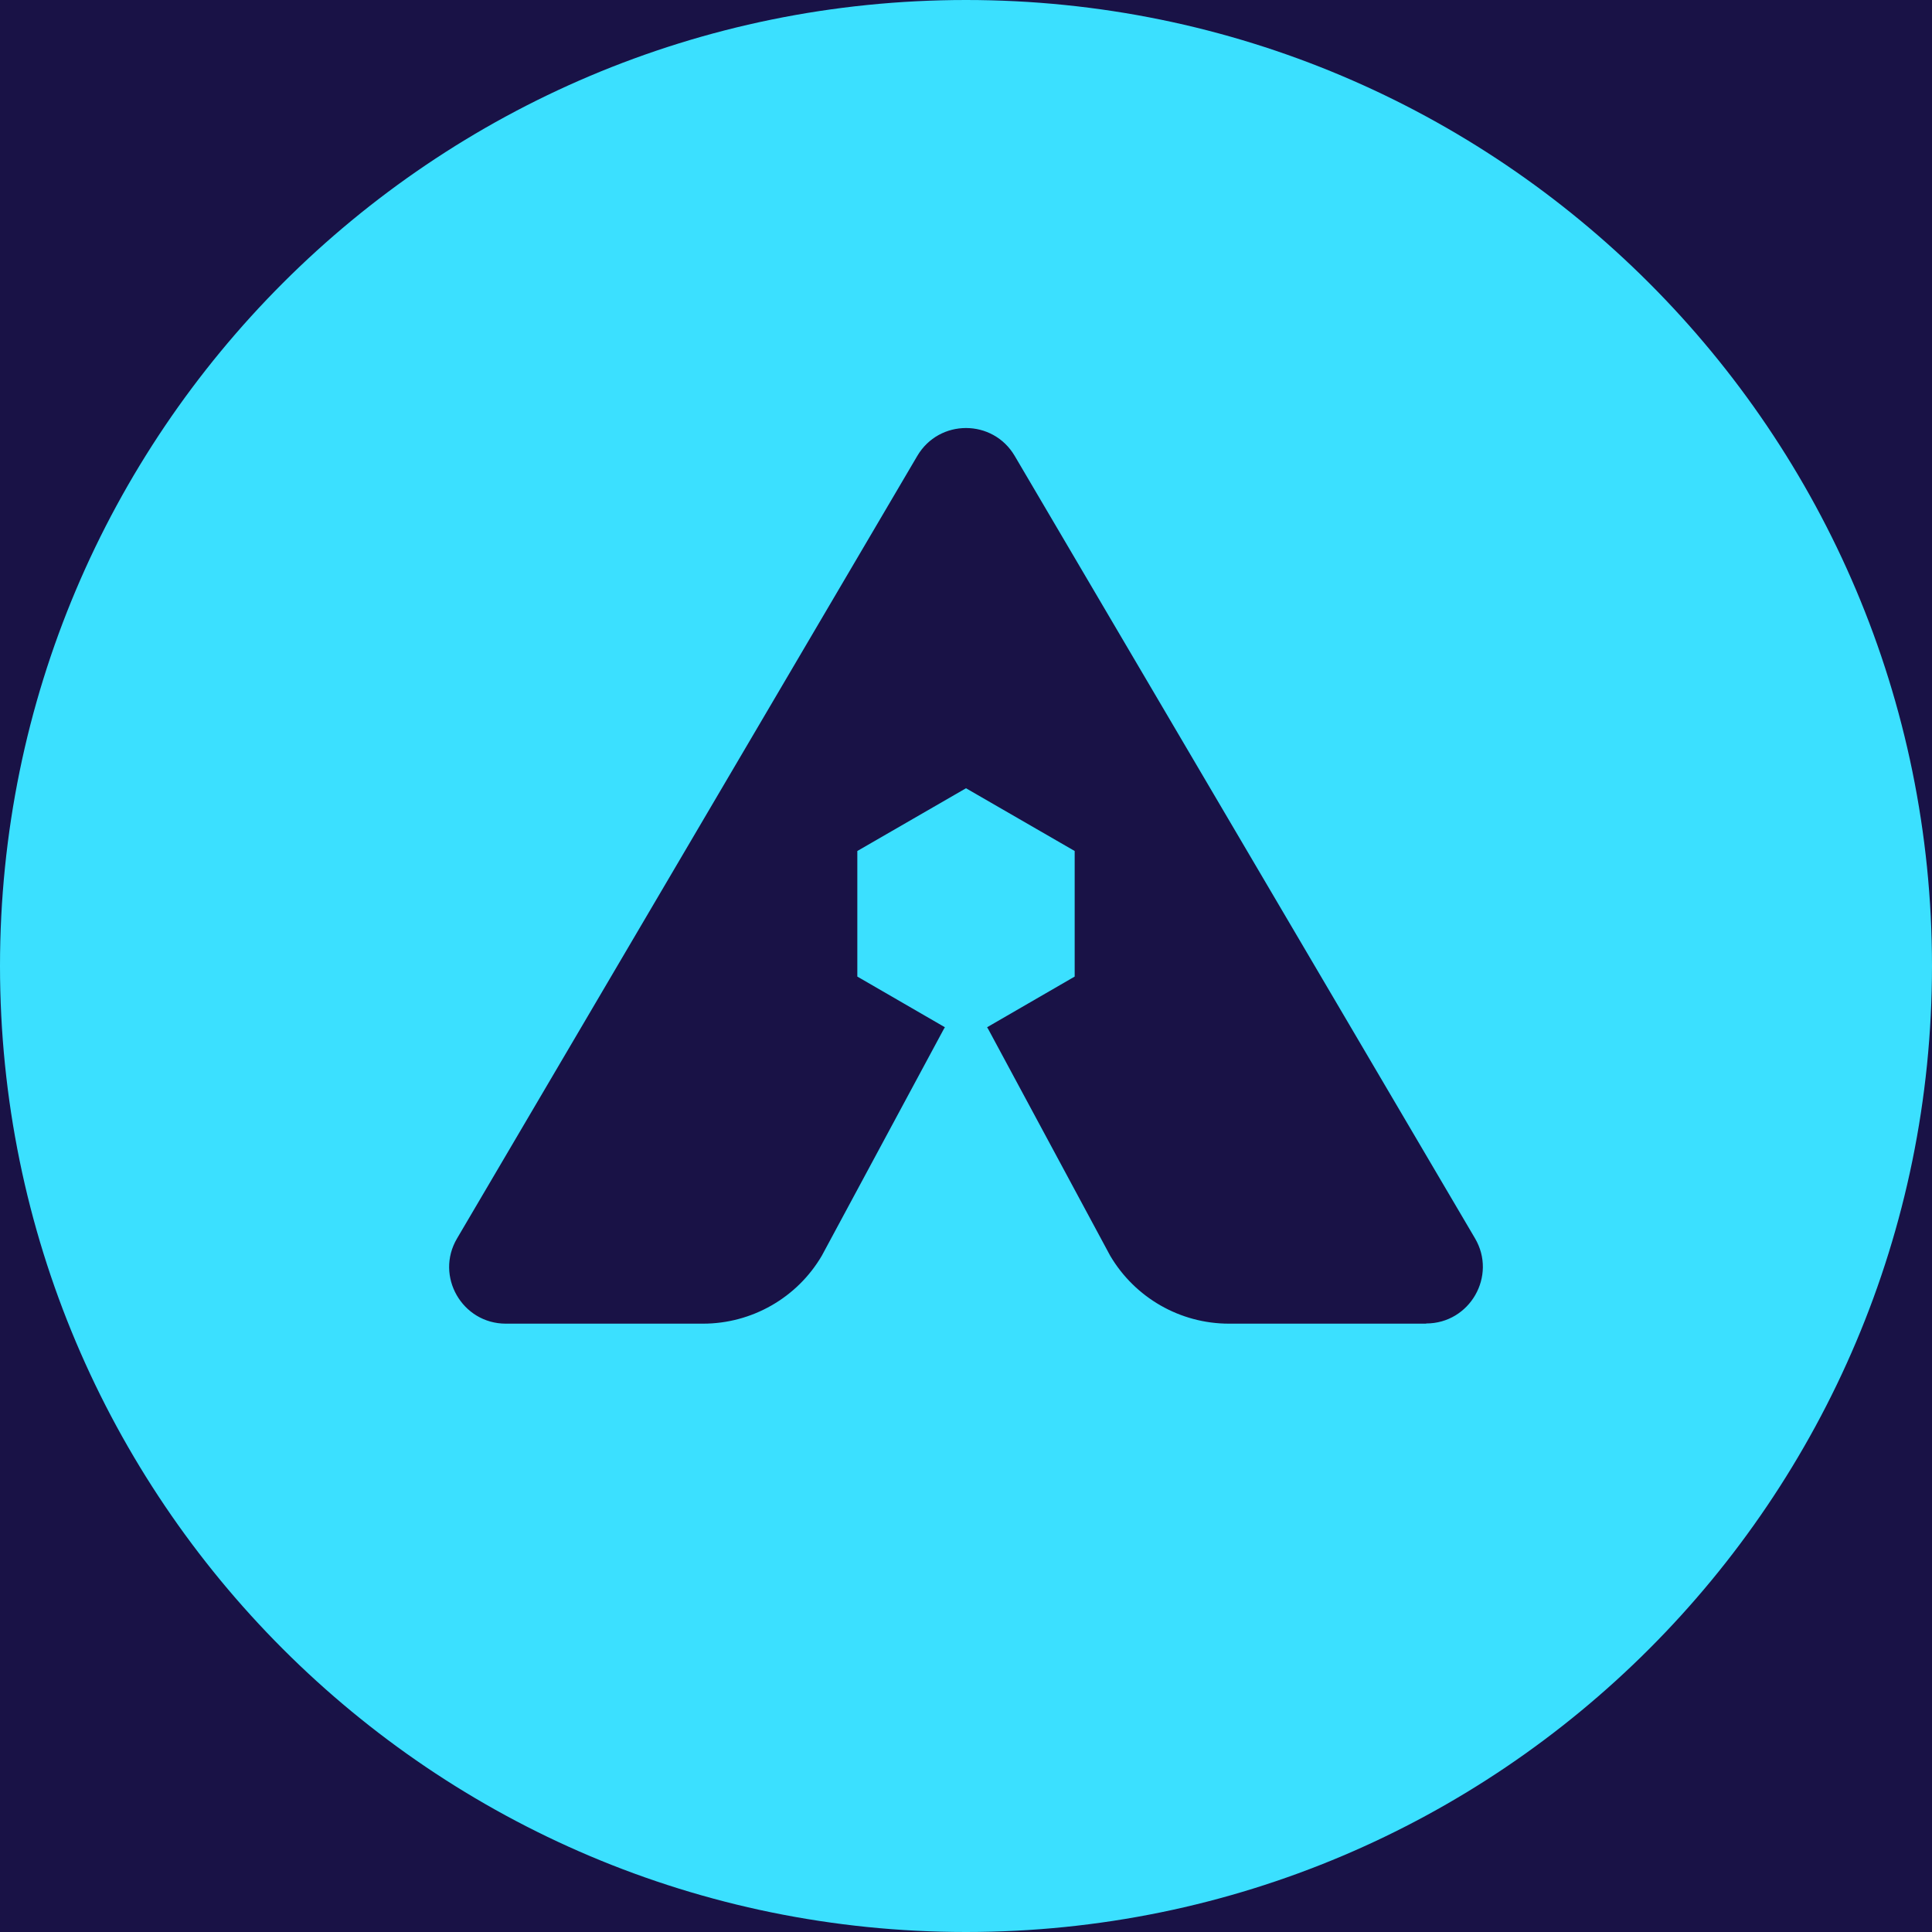 <svg viewBox="0 0 40 40" xmlns="http://www.w3.org/2000/svg" class="css-17igh3f">
  <rect width="100%" height="100%" fill="#191246" />
  <path d="M20 0C8.955 0 0 8.955 0 20C0 31.045 8.955 40 20 40C31.045 40 40 31.045 40 20C40 8.955 31.045 0 20 0ZM29.527 27.405H25.445C24.432 27.405 23.498 26.868 22.985 25.998L20.461 21.308C20.461 21.308 20.445 21.284 20.437 21.268L22.25 20.219V17.619L20 16.32L17.75 17.619V20.219L19.563 21.268C19.563 21.268 19.547 21.292 19.539 21.308L17.015 25.998C16.502 26.872 15.564 27.405 14.555 27.405H10.473C9.567 27.405 9.002 26.419 9.463 25.64L18.991 9.44C19.444 8.669 20.556 8.669 21.009 9.44L30.537 25.636C30.998 26.415 30.433 27.401 29.527 27.401V27.405Z" fill="#3BE0FF"></path>
</svg>
